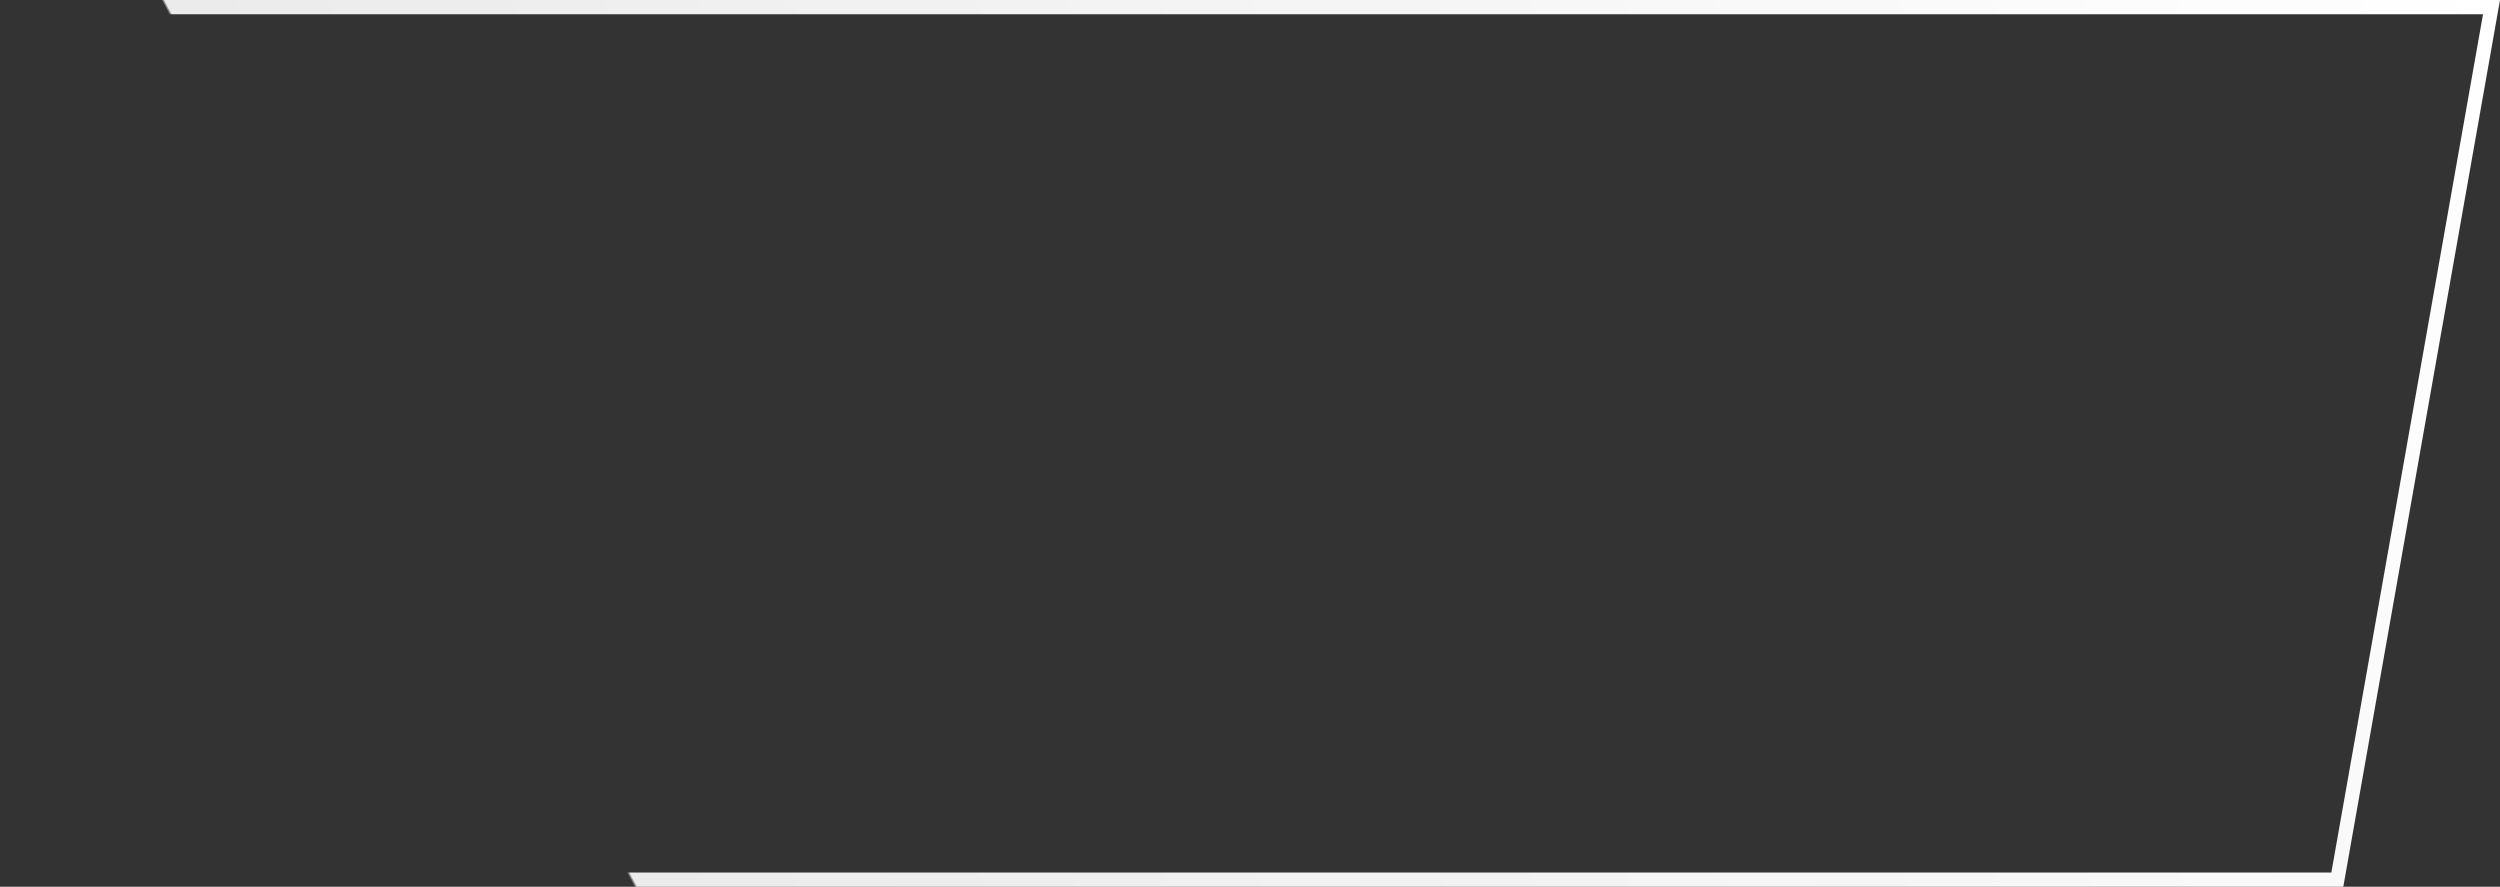 <svg width="702" height="249" viewBox="0 0 702 249" fill="none" xmlns="http://www.w3.org/2000/svg">
<rect x="0" y="0" width="702" height="249" fill="#333333" stroke="none"/>
<path d="M2.384 247L45.678 2H699.616L656.322 247H2.384Z" stroke="url(#paint0_linear)" stroke-width="4"/>
<defs>
<linearGradient id="paint0_linear" x1="702" y1="6.98829e-06" x2="18.5" y2="364.5" gradientUnits="userSpaceOnUse">
<stop stop-color="white"/>
<stop offset="0.747" stop-color="white" stop-opacity="0.901"/>
<stop offset="0.748" stop-color="white" stop-opacity="0"/>
<stop offset="1" stop-color="white" stop-opacity="0"/>
</linearGradient>
</defs>
</svg>
